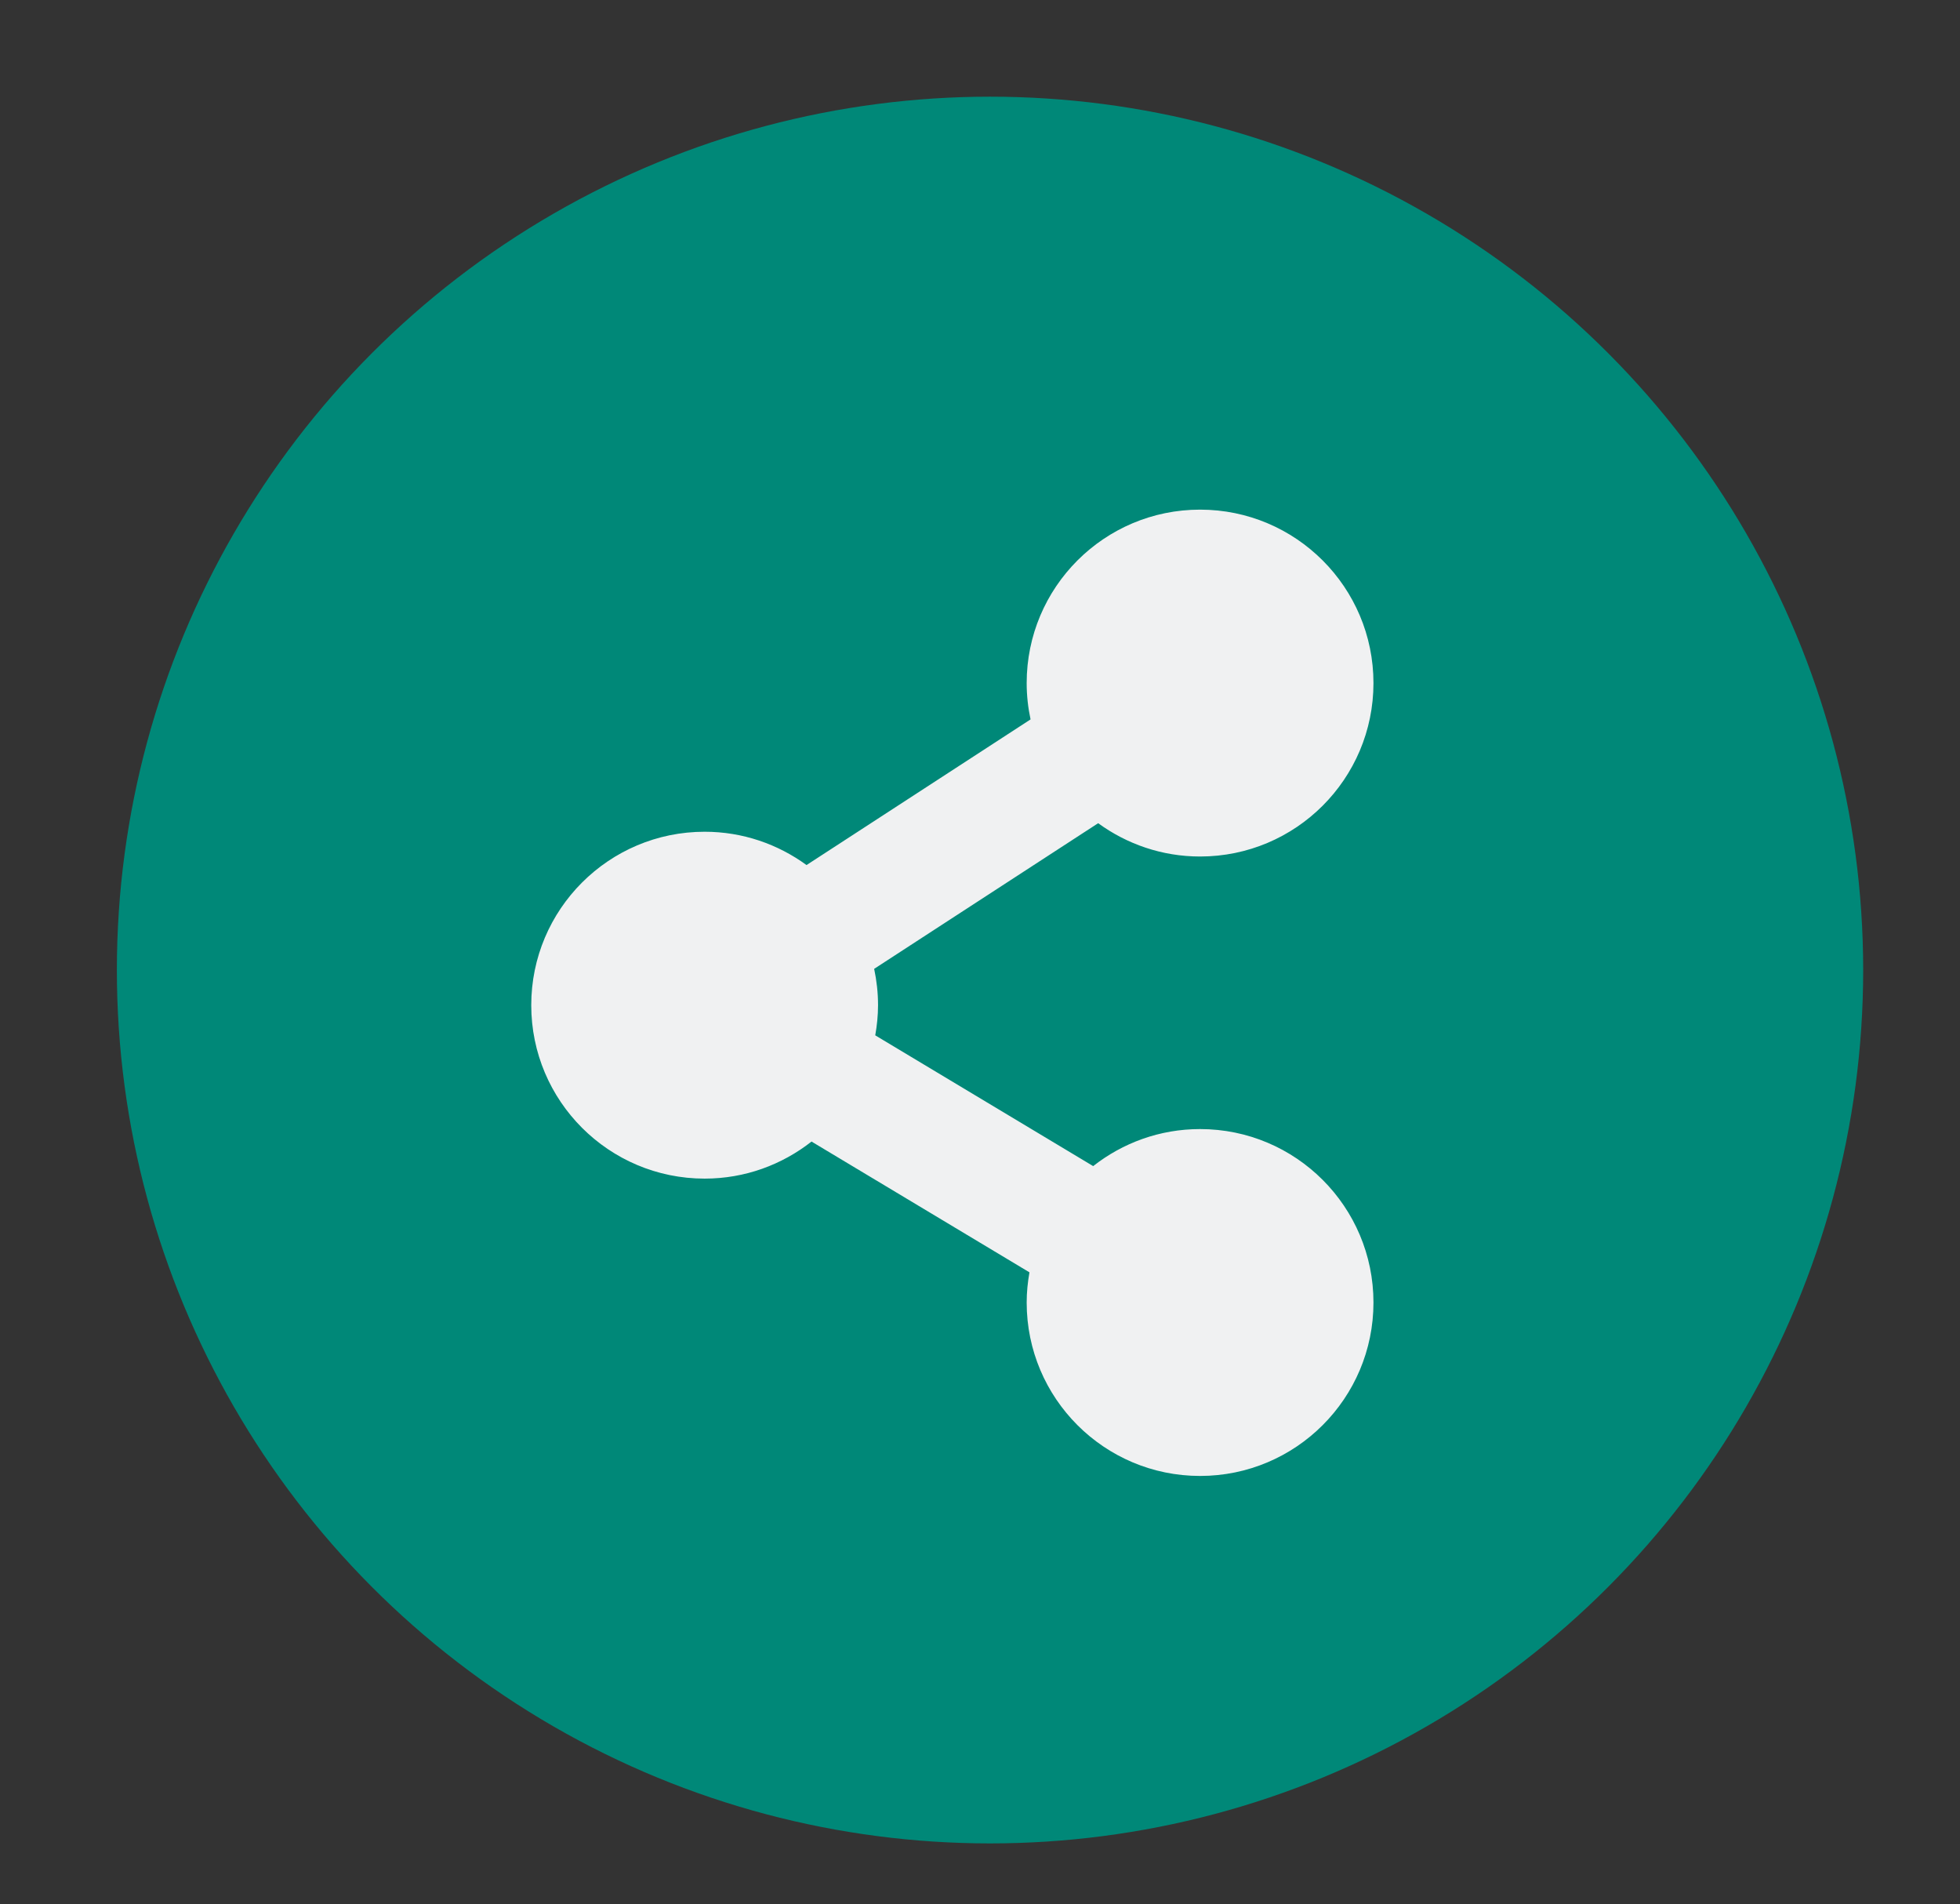 <?xml version="1.0" encoding="utf-8"?>
<!-- Generator: Adobe Illustrator 16.0.0, SVG Export Plug-In . SVG Version: 6.00 Build 0)  -->
<!DOCTYPE svg PUBLIC "-//W3C//DTD SVG 1.1//EN" "http://www.w3.org/Graphics/SVG/1.1/DTD/svg11.dtd">
<svg version="1.1" id="Capa_1" xmlns="http://www.w3.org/2000/svg" xmlns:xlink="http://www.w3.org/1999/xlink" x="0px" y="0px"
	 width="139px" height="135px" viewBox="0 0 139 135" enable-background="new 0 0 139 135" xml:space="preserve">
<rect x="0" y="0" width="139" height="135" fill="#333333" stroke="none"/>
<g>
	<circle fill="#008878" cx="70.211" cy="68.778" r="61.923"/>
</g>
<path fill="#F0F1F2" d="M85.106,80.053c-2.863,0-5.49,0.986-7.58,2.626l-15.455-9.272c0.123-0.695,0.198-1.407,0.198-2.137
	c0-0.885-0.098-1.745-0.275-2.577L77.88,58.366c2.03,1.479,4.522,2.362,7.227,2.362c6.791,0,12.297-5.505,12.297-12.297
	c0-6.791-5.506-12.297-12.297-12.297c-6.792,0-12.297,5.506-12.297,12.297c0,0.884,0.098,1.745,0.275,2.576L57.198,61.334
	c-2.03-1.479-4.522-2.362-7.226-2.362c-6.792,0-12.297,5.506-12.297,12.298c0,6.79,5.505,12.296,12.297,12.296
	c2.863,0,5.49-0.987,7.58-2.628l15.455,9.273c-0.122,0.695-0.197,1.407-0.197,2.139c0,6.791,5.505,12.297,12.297,12.297
	c6.791,0,12.297-5.506,12.297-12.297C97.403,85.558,91.897,80.053,85.106,80.053z"/>
</svg>
